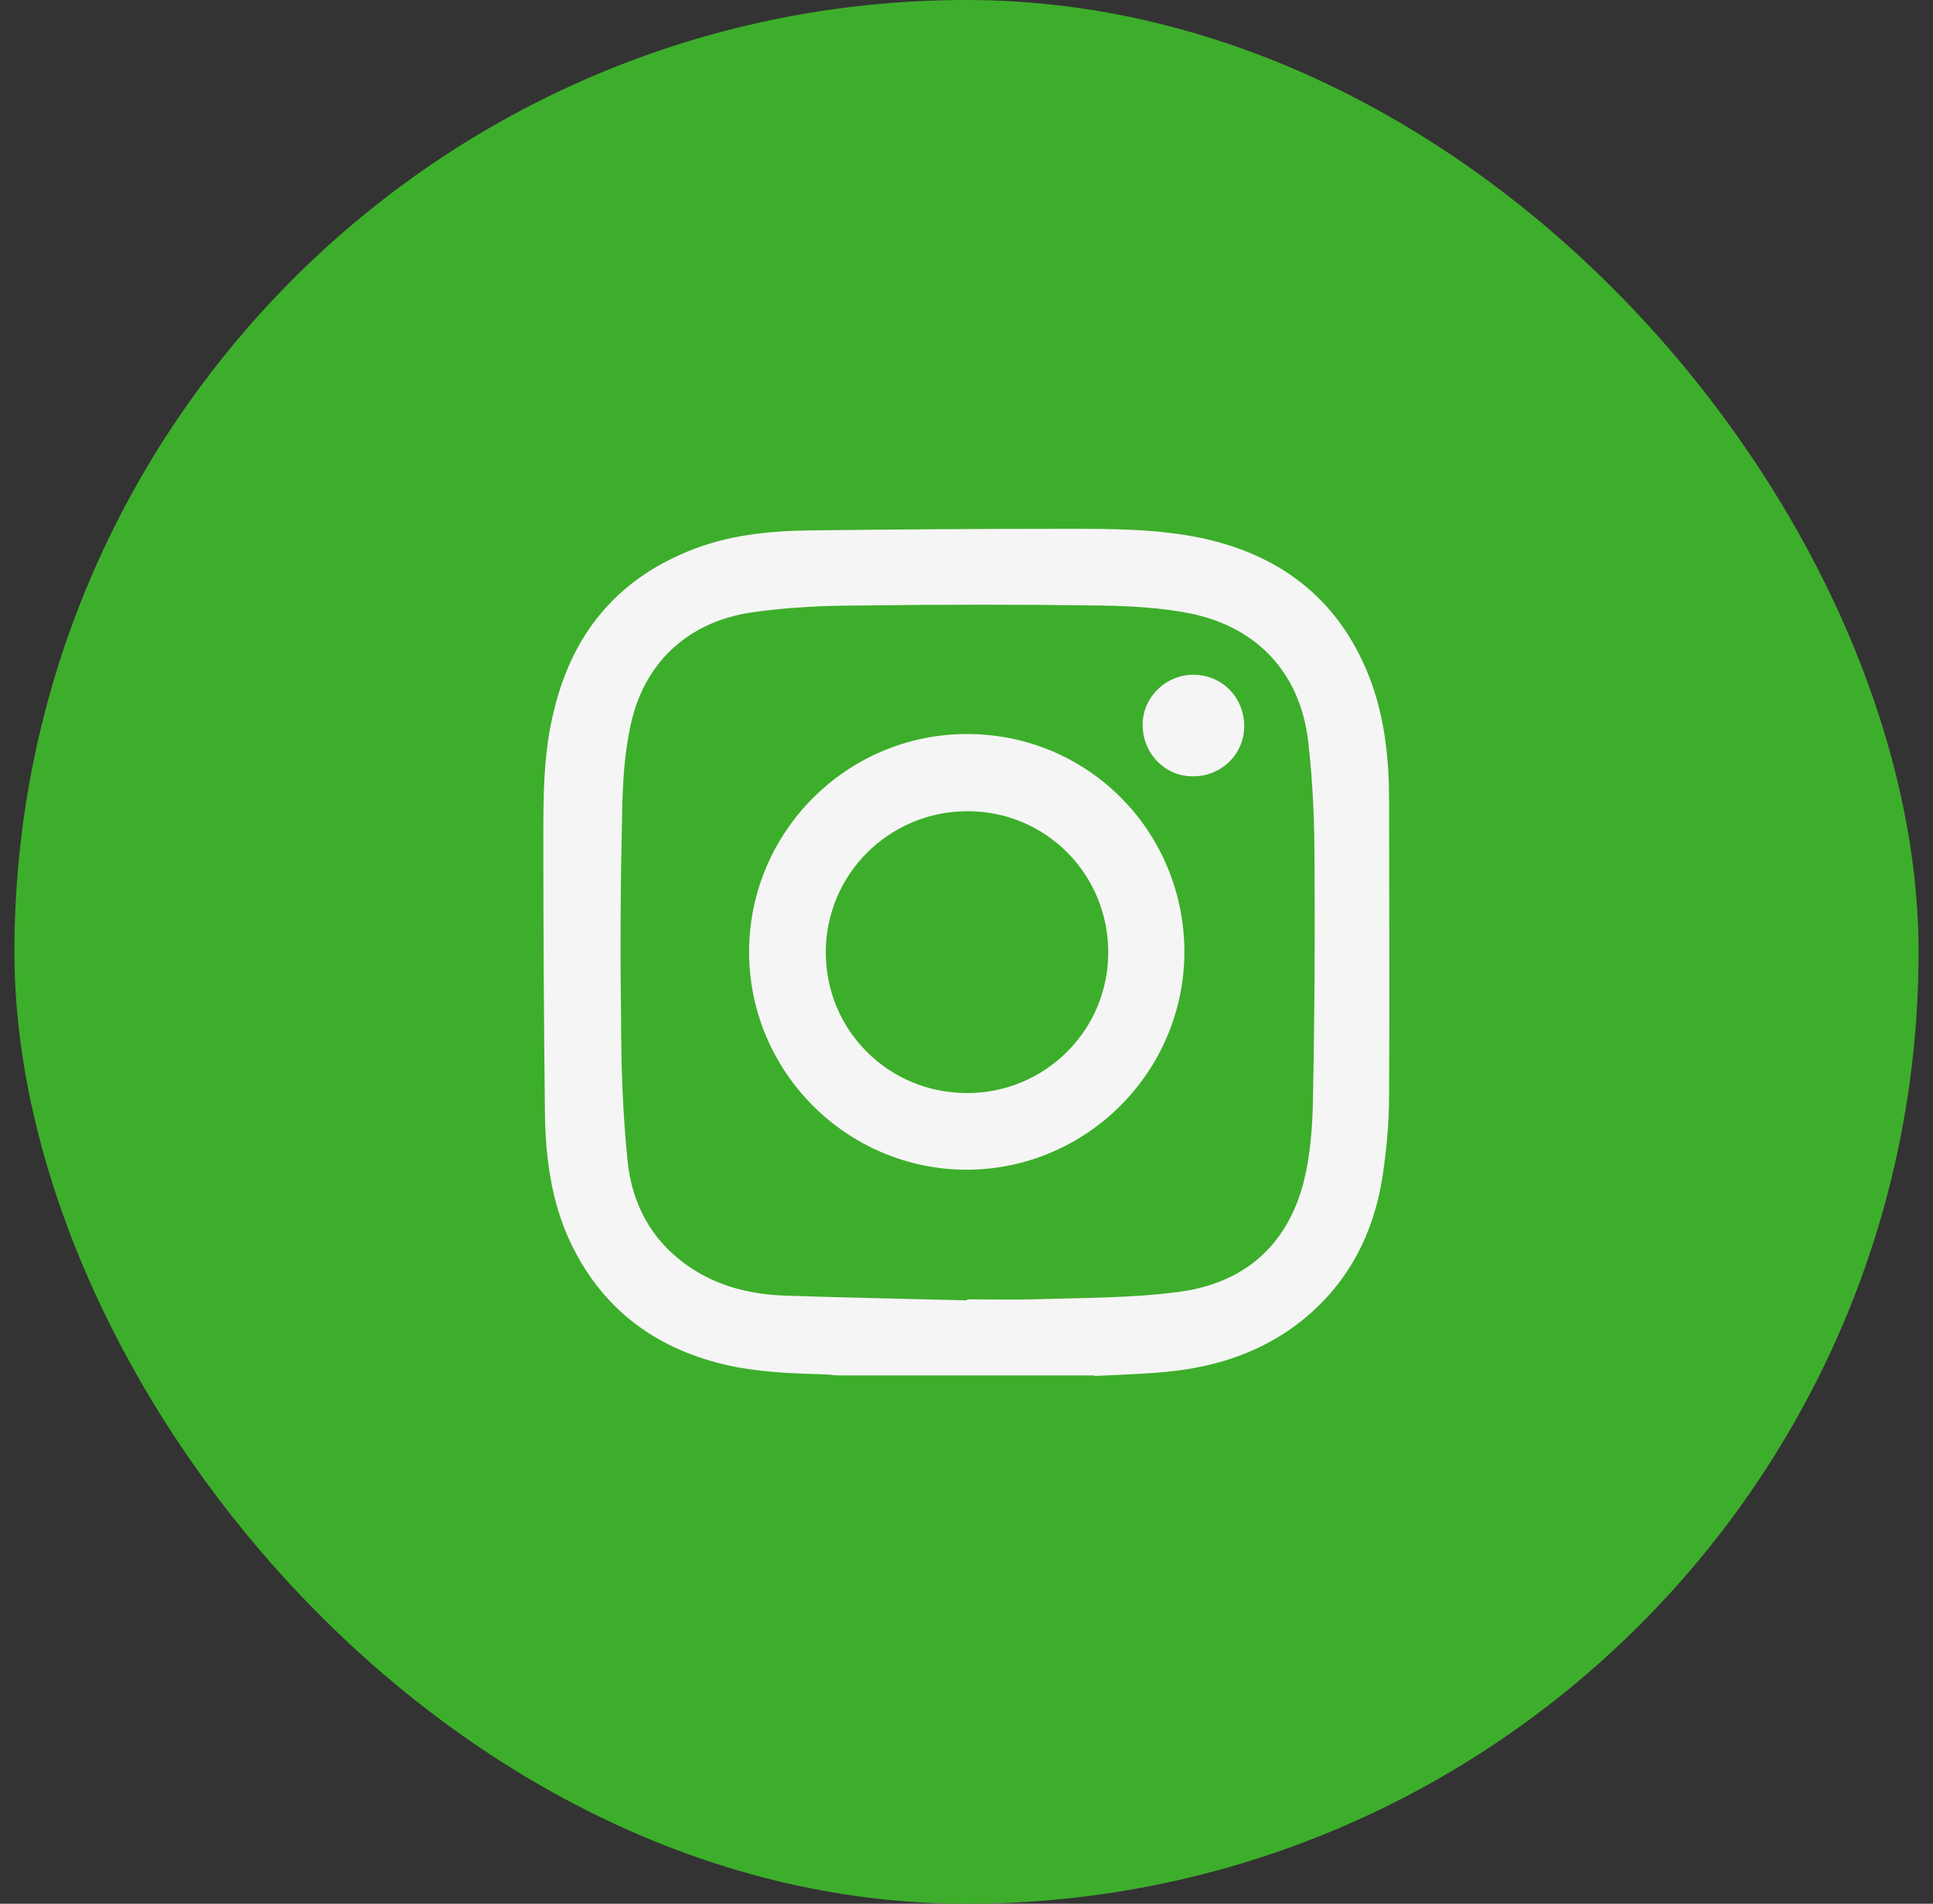 <svg width="67" height="66" viewBox="0 0 67 66" fill="none" xmlns="http://www.w3.org/2000/svg">
<rect x="0" y="0" width="67" height="66" fill="#333333" stroke="none"/>
<rect x="0.5" width="66" height="66" rx="33" fill="#3DAE2B"/>
<path d="M37.937 47.685H29.1C28.917 47.685 28.733 47.648 28.568 47.648C27.395 47.612 26.24 47.575 25.085 47.3C22.647 46.713 20.85 45.338 19.768 43.065C19.108 41.653 18.907 40.132 18.888 38.592C18.852 35.42 18.833 32.267 18.833 29.095C18.833 27.573 18.833 26.052 19.218 24.567C19.86 21.963 21.382 20.112 23.875 19.103C25.213 18.553 26.625 18.407 28.055 18.388C31.043 18.352 34.032 18.333 37.002 18.333C38.56 18.333 40.137 18.333 41.695 18.663C44.537 19.287 46.535 20.918 47.543 23.687C48.02 25.025 48.148 26.418 48.148 27.812C48.148 31.203 48.167 34.577 48.148 37.968C48.148 38.922 48.057 39.893 47.91 40.847C47.598 42.79 46.737 44.458 45.197 45.723C43.693 46.952 41.933 47.465 40.027 47.593C39.33 47.648 38.633 47.667 37.937 47.703V47.685ZM33.518 45.082V45.045C34.288 45.045 35.077 45.063 35.847 45.045C37.515 44.99 39.202 45.008 40.852 44.788C43.107 44.495 44.628 43.193 45.197 40.938C45.417 40.04 45.49 39.087 45.508 38.152C45.563 35.42 45.582 32.707 45.563 29.975C45.563 28.545 45.508 27.115 45.343 25.703C45.068 23.338 43.583 21.743 41.255 21.267C40.247 21.065 39.183 21.01 38.157 20.992C35.407 20.955 32.638 20.955 29.888 20.992C28.605 20.992 27.322 21.047 26.057 21.23C23.82 21.56 22.28 23.008 21.84 25.227C21.638 26.18 21.583 27.17 21.565 28.16C21.51 30.525 21.492 32.908 21.528 35.273C21.528 36.923 21.583 38.573 21.748 40.205C21.913 41.892 22.72 43.248 24.223 44.128C25.14 44.66 26.167 44.88 27.212 44.917C29.32 44.99 31.447 45.027 33.555 45.082H33.518Z" fill="#F5F5F5"/>
<path d="M25.965 33C25.965 28.838 29.357 25.447 33.518 25.447C37.698 25.447 41.035 28.802 41.053 32.982C41.053 37.143 37.68 40.535 33.518 40.553C29.357 40.553 25.965 37.162 25.965 33ZM33.518 37.895C36.232 37.895 38.413 35.713 38.413 33.018C38.413 30.305 36.25 28.123 33.537 28.123C30.823 28.123 28.623 30.305 28.623 33.018C28.623 35.732 30.805 37.895 33.518 37.895Z" fill="#F5F5F5"/>
<path d="M41.402 23.393C42.392 23.412 43.143 24.218 43.125 25.208C43.107 26.18 42.3 26.932 41.328 26.913C40.357 26.913 39.587 26.088 39.605 25.098C39.623 24.145 40.43 23.375 41.402 23.393Z" fill="#F5F5F5"/>
</svg>
